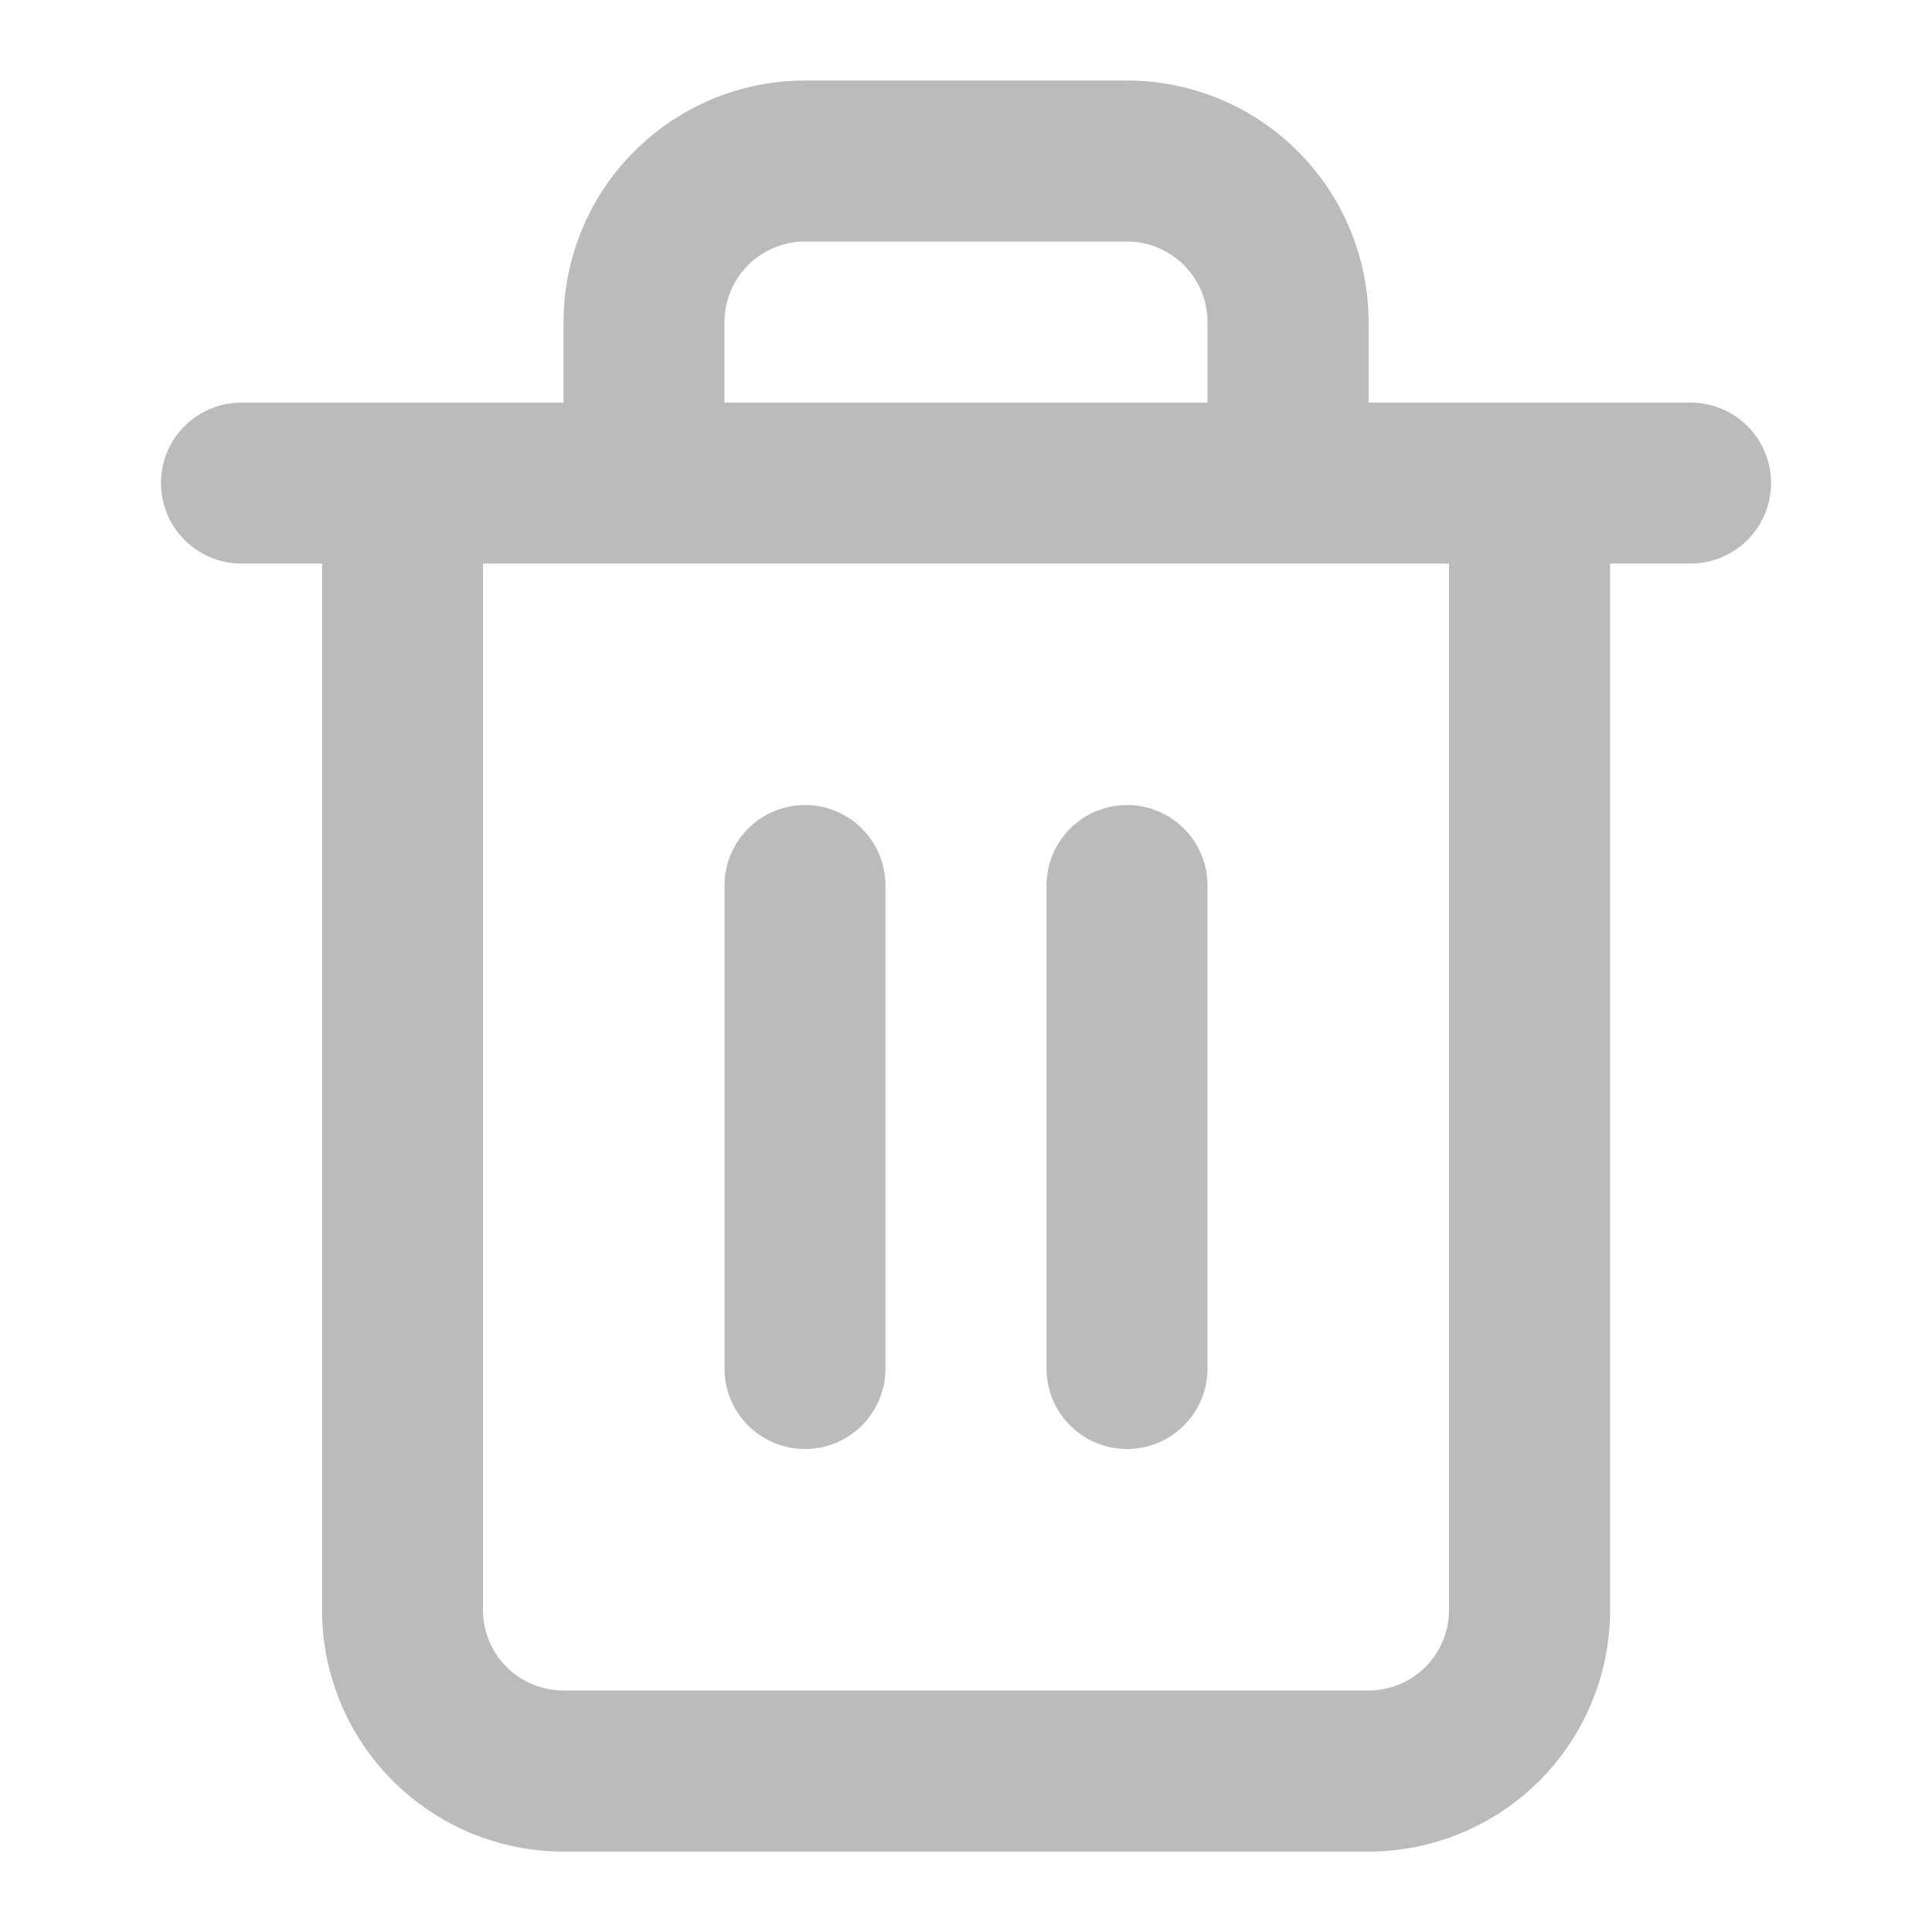 <svg width="16" height="16" viewBox="0 0 16 16" fill="none" xmlns="http://www.w3.org/2000/svg">
<path d="M6.667 6.667C7.035 6.667 7.333 6.965 7.333 7.334V11.334C7.333 11.702 7.035 12 6.667 12C6.299 12 6 11.702 6 11.334V7.334C6 6.965 6.299 6.667 6.667 6.667Z" fill="#BBBBBB"/>
<path d="M10 11.334V7.334C10 6.965 9.702 6.667 9.334 6.667C8.965 6.667 8.667 6.965 8.667 7.334V11.334C8.667 11.702 8.965 12 9.334 12C9.702 12 10 11.702 10 11.334Z" fill="#BBBBBB"/>
<path fill-rule="evenodd" clip-rule="evenodd" d="M4.667 3.334V2.667C4.667 2.137 4.878 1.628 5.253 1.253C5.628 0.878 6.136 0.667 6.667 0.667H9.334C9.864 0.667 10.373 0.878 10.748 1.253C11.123 1.628 11.334 2.137 11.334 2.667V3.334H14C14.368 3.334 14.667 3.632 14.667 4C14.667 4.369 14.368 4.667 14 4.667H13.334V13.334C13.334 13.864 13.123 14.373 12.748 14.748C12.373 15.123 11.864 15.334 11.334 15.334H4.667C4.136 15.334 3.628 15.123 3.253 14.748C2.878 14.373 2.667 13.864 2.667 13.334V4.667H2C1.632 4.667 1.333 4.369 1.333 4C1.333 3.632 1.632 3.334 2 3.334H4.667ZM6.195 2.196C6.32 2.071 6.49 2 6.667 2H9.334C9.51 2 9.68 2.071 9.805 2.196C9.93 2.321 10 2.49 10 2.667V3.334H6V2.667C6 2.49 6.07 2.321 6.195 2.196ZM4 4.667V13.334C4 13.511 4.07 13.68 4.195 13.805C4.32 13.93 4.49 14 4.667 14H11.334C11.51 14 11.68 13.93 11.805 13.805C11.93 13.68 12 13.511 12 13.334V4.667H4Z" fill="#BBBBBB"/>
</svg>

